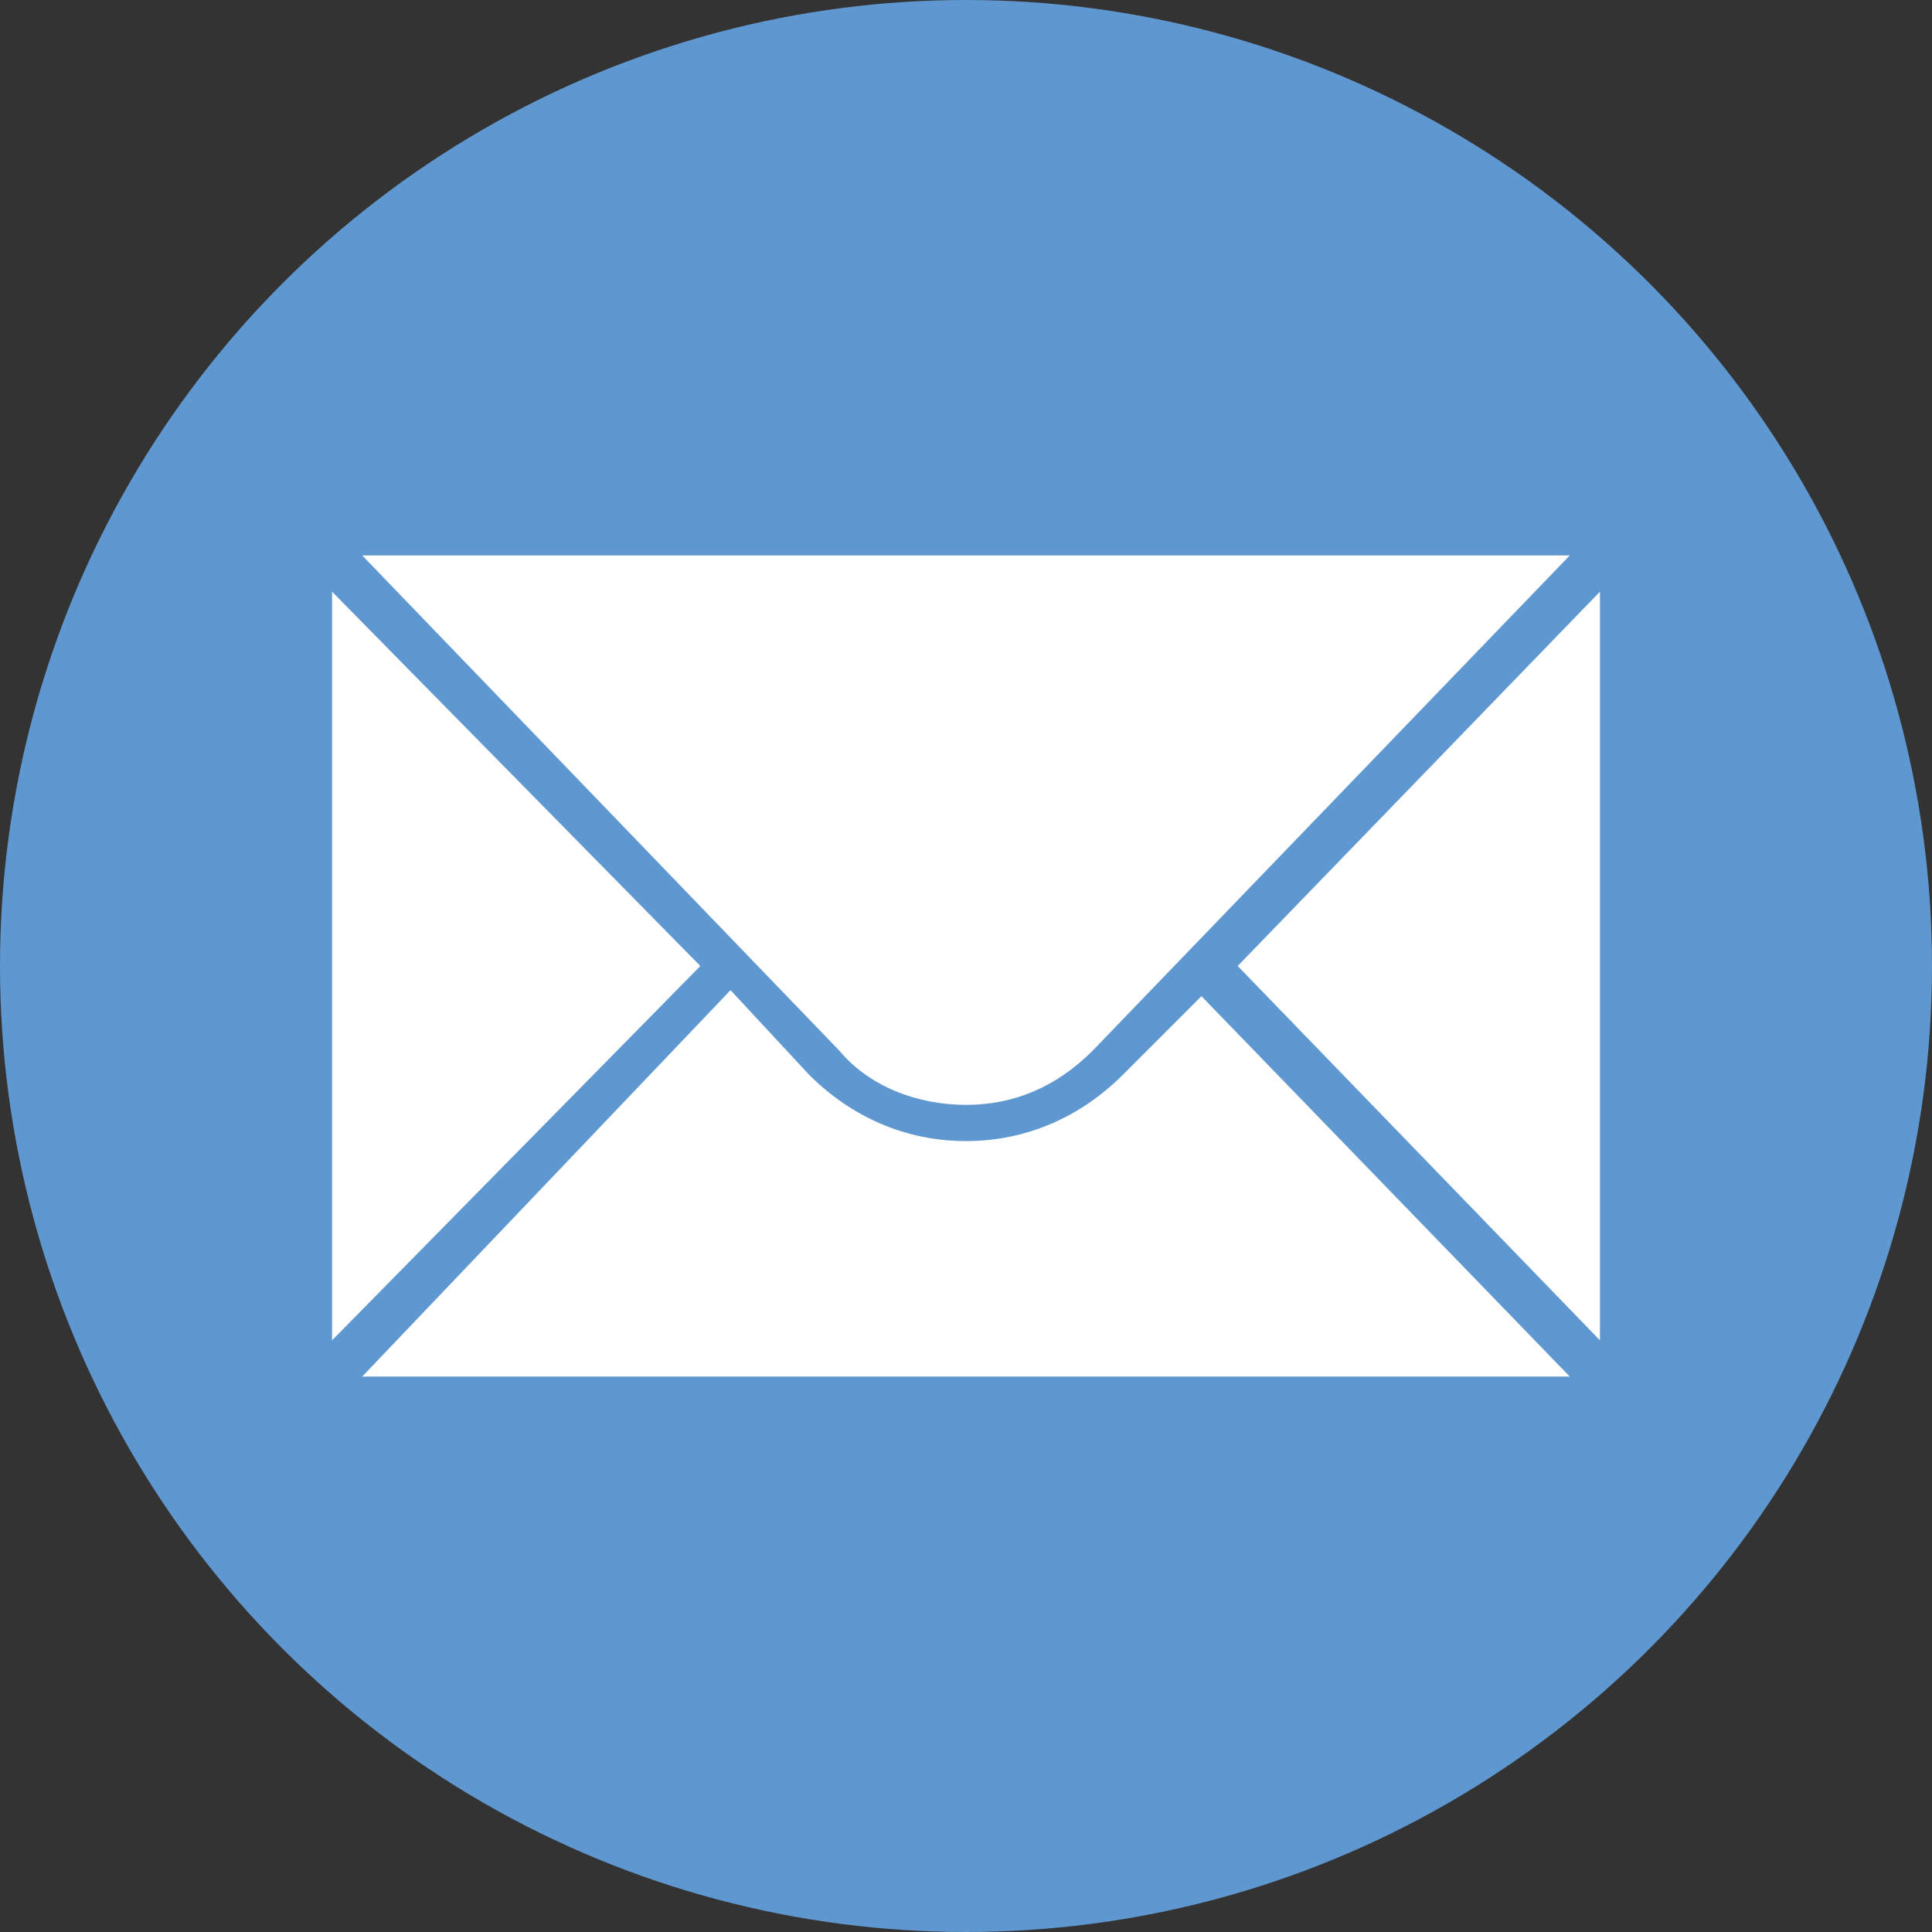 <?xml version="1.0" encoding="utf-8"?>
<!-- Generator: Adobe Illustrator 23.0.3, SVG Export Plug-In . SVG Version: 6.00 Build 0)  -->
<svg version="1.1" id="Layer_1" xmlns="http://www.w3.org/2000/svg" xmlns:xlink="http://www.w3.org/1999/xlink" x="0px" y="0px"
	 viewBox="0 0 32 32" style="enable-background:new 0 0 32 32;" xml:space="preserve">
<rect x="0" y="0" width="32" height="32" fill="#333333" stroke="none"/>
<style type="text/css">
	.st0{fill:#5F98D1;}
	.st1{fill:#FFFFFF;}
</style>
<g>
	<circle class="st0" cx="16" cy="16" r="16"/>
	<g>
		<polygon class="st1" points="5.5,9.8 5.5,22.2 11.6,16 		"/>
		<polygon class="st1" points="26.5,9.8 26.5,22.2 20.5,16 		"/>
		<path class="st1" d="M6,9.2h20l-7.9,8.2c-0.6,0.6-1.3,0.9-2.1,0.9s-1.6-0.3-2.1-0.9L6,9.2z"/>
		<path class="st1" d="M18.6,17.8c-0.7,0.7-1.6,1.1-2.6,1.1c-1,0-1.9-0.4-2.6-1.1l-1.3-1.4L6,22.8h20l-6.1-6.3L18.6,17.8z"/>
	</g>
</g>
</svg>
